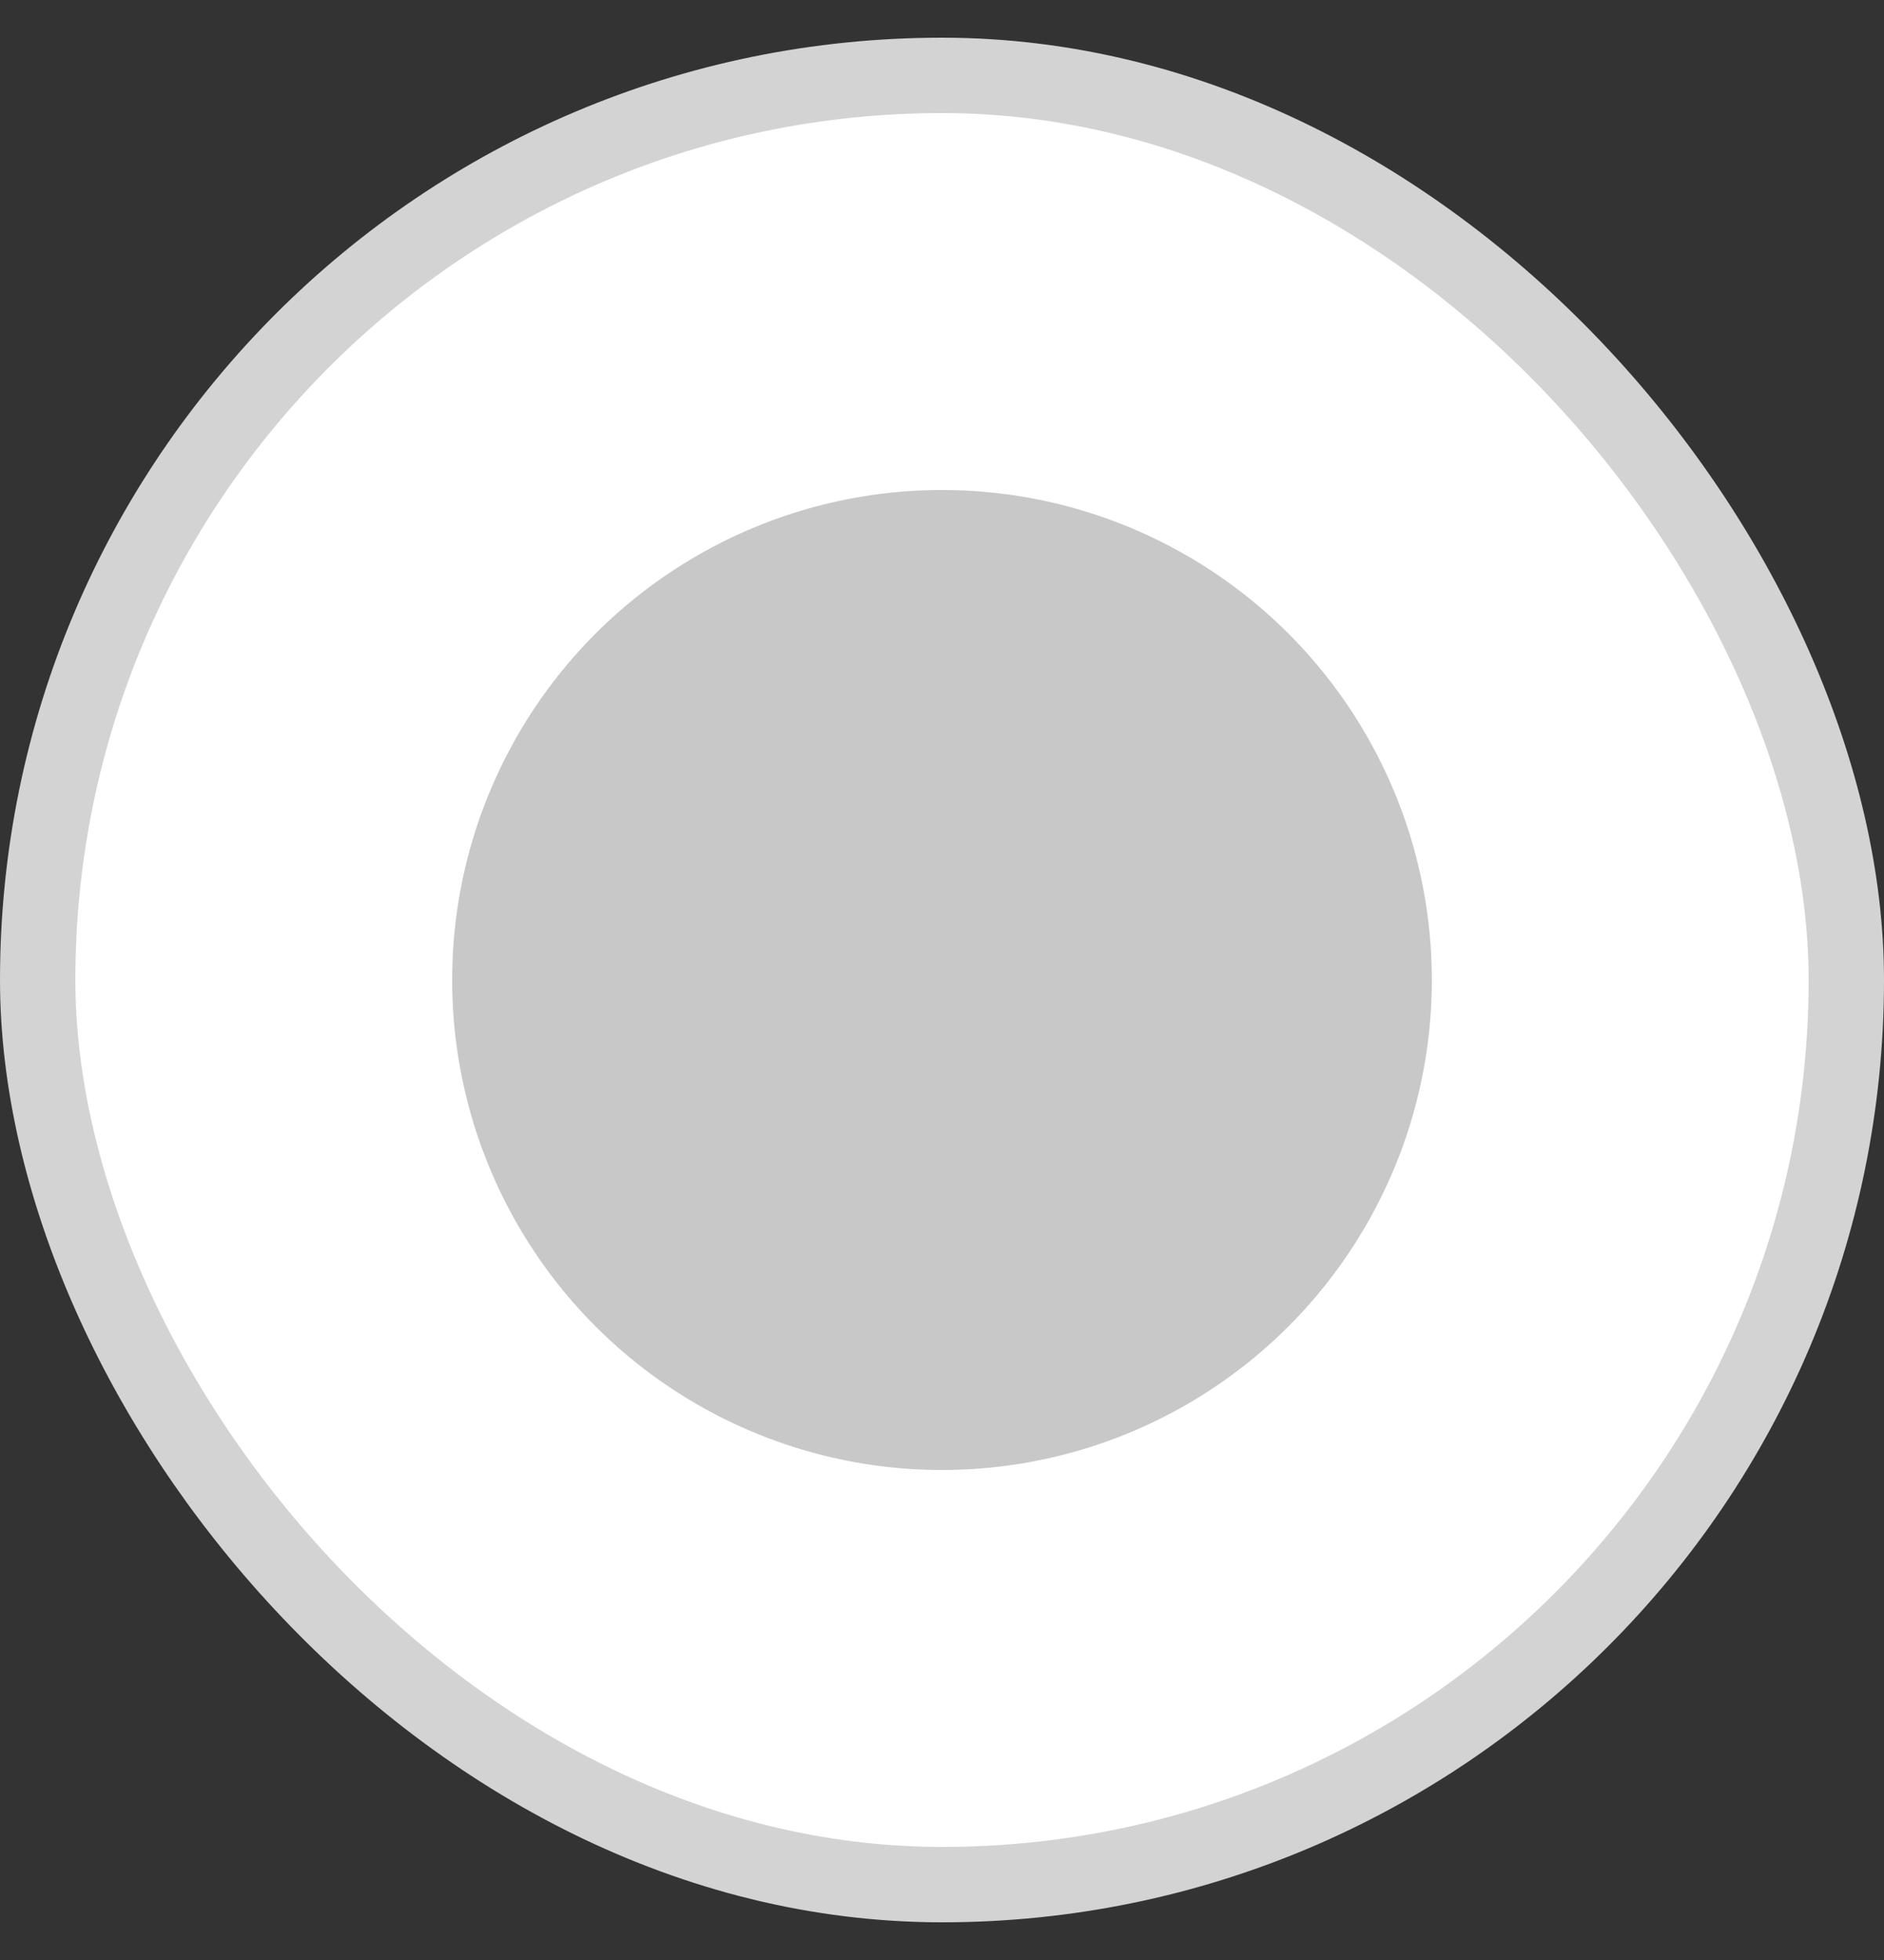 <svg width="25" height="26" viewBox="0 0 25 26" fill="none" xmlns="http://www.w3.org/2000/svg">
<rect x="0" y="0" width="25" height="26" fill="#333333" stroke="none"/>
<rect x="0.5" y="1" width="24" height="24" rx="12" fill="white"/>
<rect x="0.5" y="1" width="24" height="24" rx="12" stroke="#D3D3D3"/>
<circle cx="12.5" cy="13" r="6.5" fill="#C8C8C8"/>
</svg>
